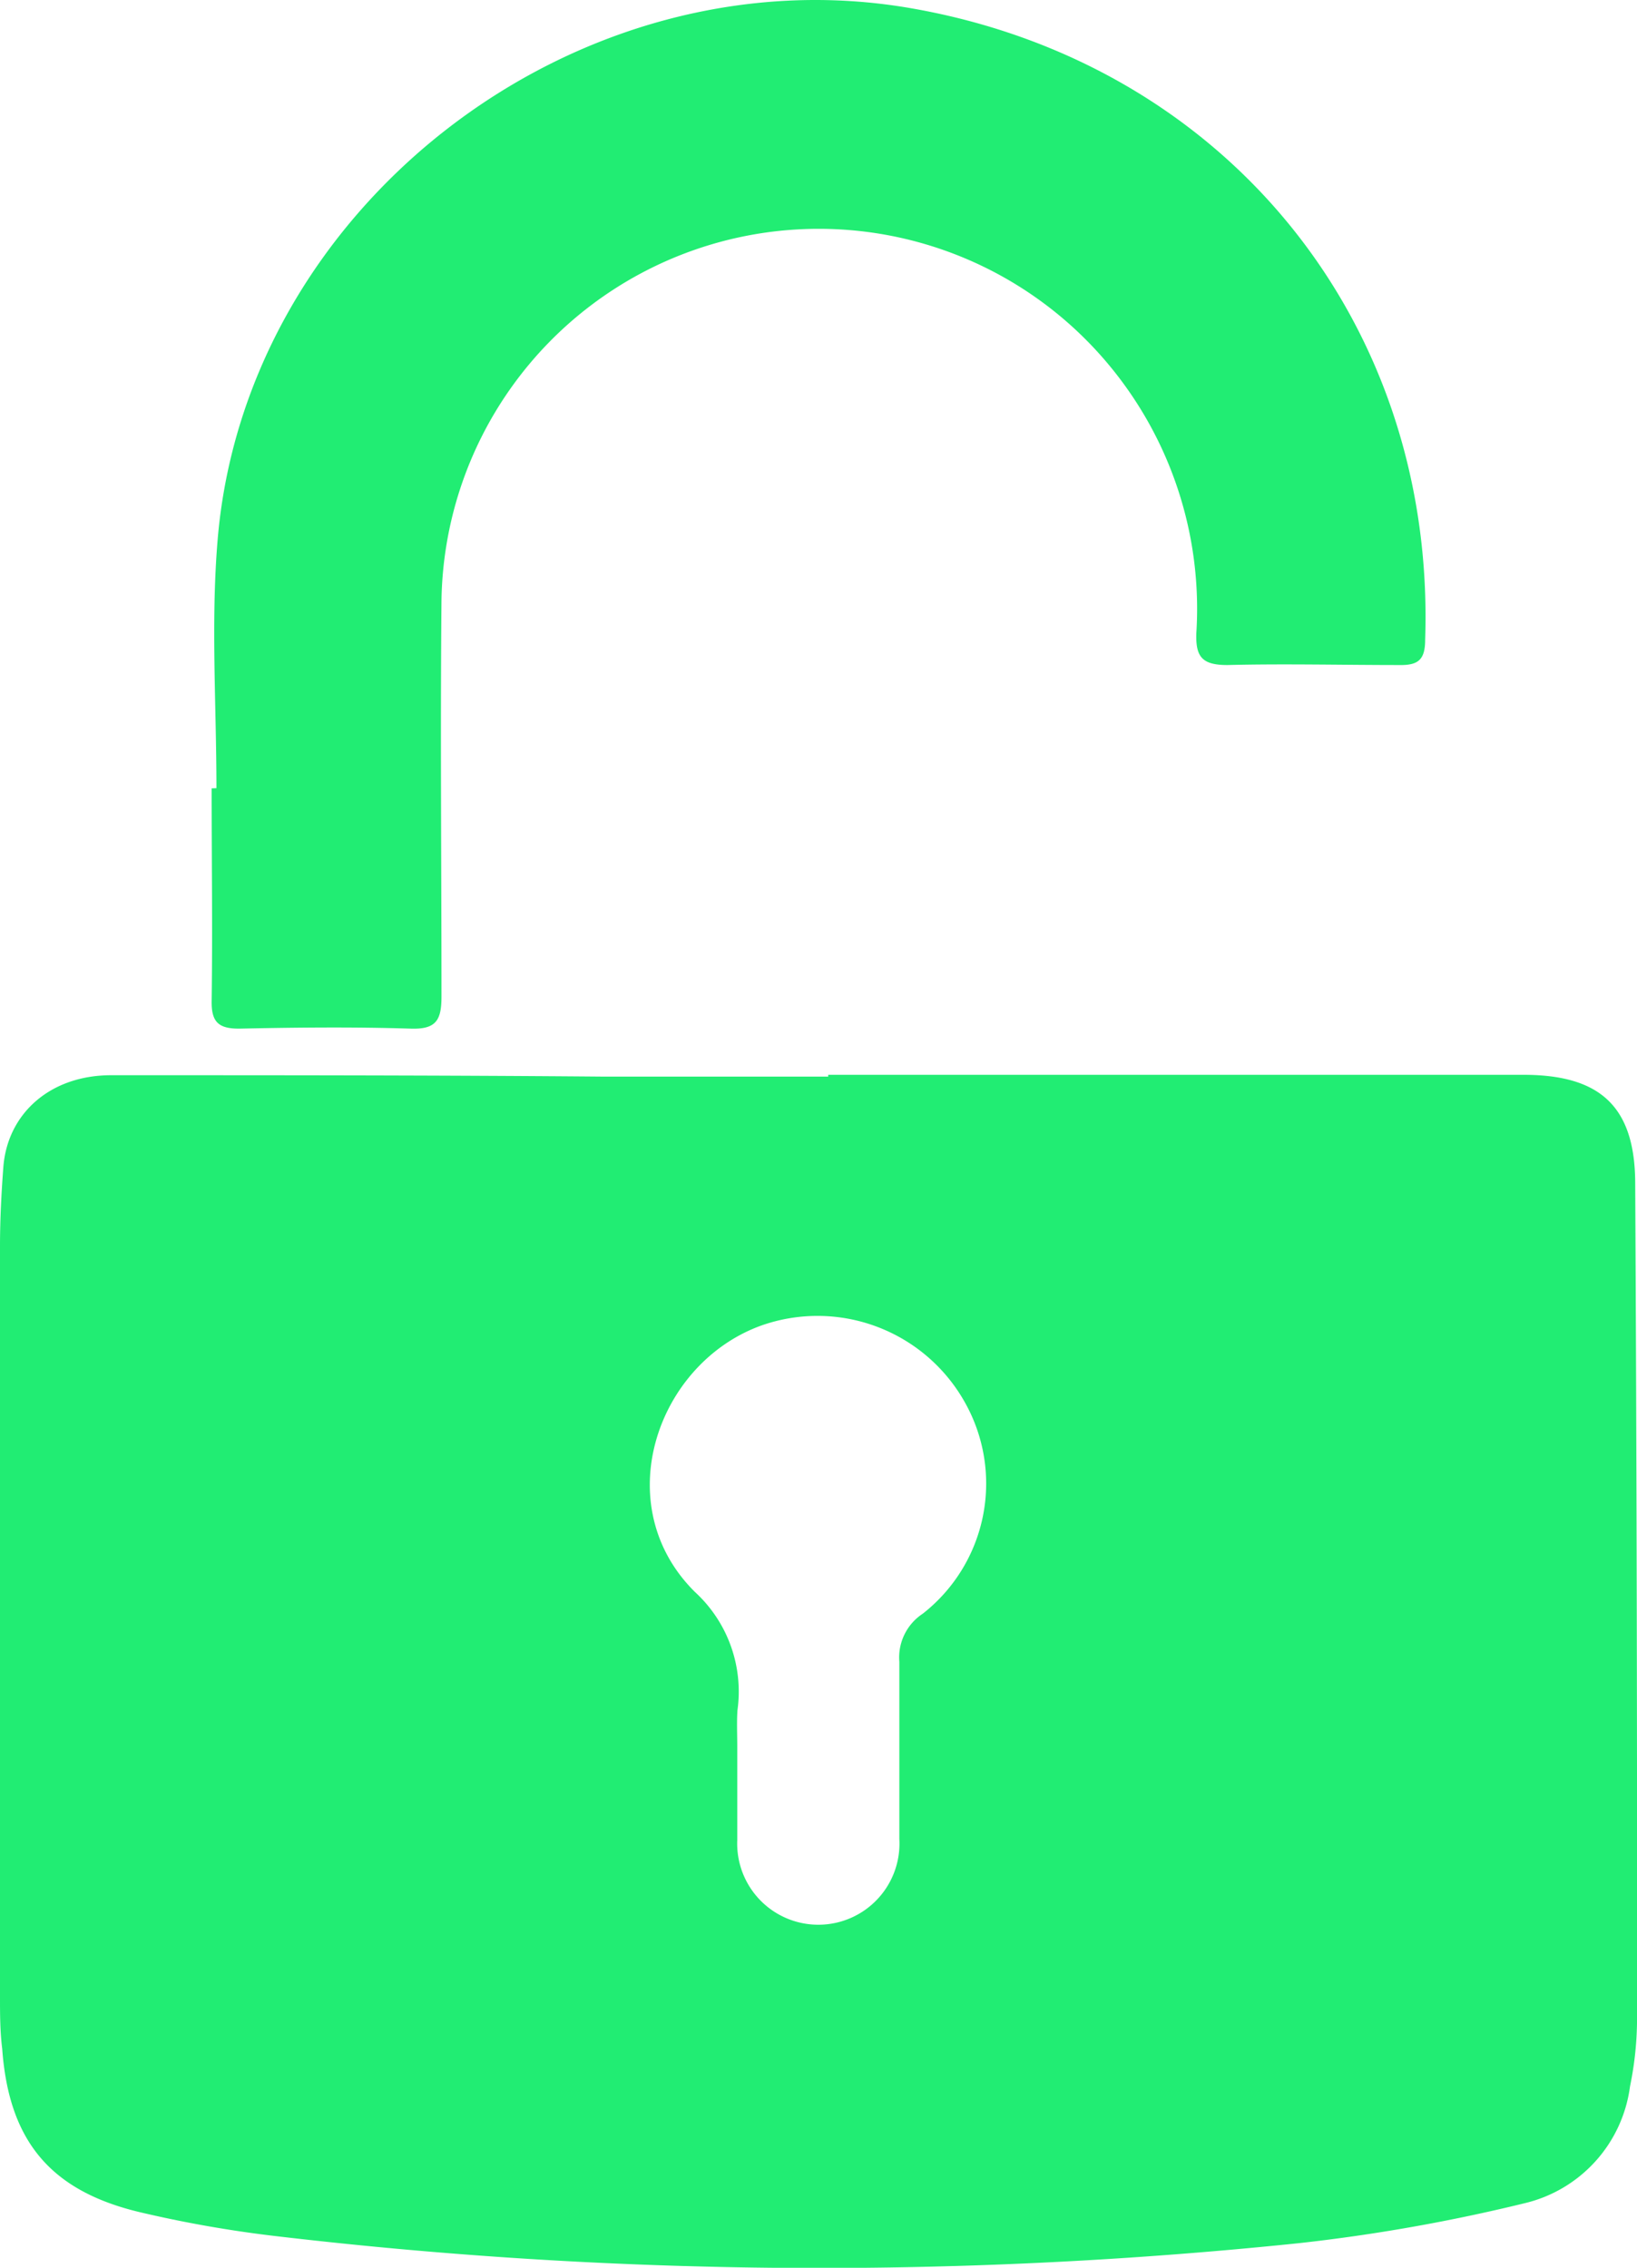 <svg xmlns="http://www.w3.org/2000/svg" viewBox="0 0 81.91 113.45"><defs><style>.cls-1{fill:#21ed73;}</style></defs><title>11Asset 21</title><g id="Layer_2" data-name="Layer 2"><g id="bold"><path class="cls-1" d="M41.44,53.77H76.23c3.83,0,5.57,1.58,5.59,5.39q.11,21,.09,42.06a16.89,16.89,0,0,1-.35,3.16,6.93,6.93,0,0,1-5.27,5.84,88.18,88.18,0,0,1-11.3,2,232.45,232.45,0,0,1-51.33-.37A60.2,60.2,0,0,1,7,110.67c-4.5-1.07-6.56-3.59-6.89-8.18C0,101.62,0,100.74,0,99.86Q0,81.11,0,62.35c0-1.34.07-2.68.17-4,.22-2.64,2.33-4.55,5.37-4.56,8.23,0,16.45,0,24.68.07H41.44ZM36.89,87.36h0c0,1.57,0,3.14,0,4.7A4.06,4.06,0,1,0,45,92c0-2.95,0-5.91,0-8.86a2.62,2.62,0,0,1,1.17-2.41,8.27,8.27,0,0,0,2.1-10.59A8.45,8.45,0,0,0,38.1,66.31c-5.25,1.89-7.7,9-3.33,13.33a6.76,6.76,0,0,1,2.13,5.92C36.86,86.16,36.89,86.76,36.89,87.36Z"/><path class="cls-1" d="M10.83,39.43c0-4.1-.28-8.23.05-12.31C12.22,10.27,28.94-2.51,45.63.42,61.33,3.17,71.84,16.13,71.31,32c0,1-.34,1.29-1.3,1.27-2.87,0-5.73-.07-8.6,0-1.25,0-1.59-.4-1.55-1.59a19.07,19.07,0,0,0-4.43-13.49A18.88,18.88,0,0,0,22.09,30.06c-.06,6.6,0,13.2,0,19.8,0,1.18-.27,1.64-1.53,1.6-2.87-.09-5.73-.06-8.6,0-1,0-1.38-.31-1.37-1.35.05-3.56,0-7.11,0-10.67Z"/></g></g></svg>